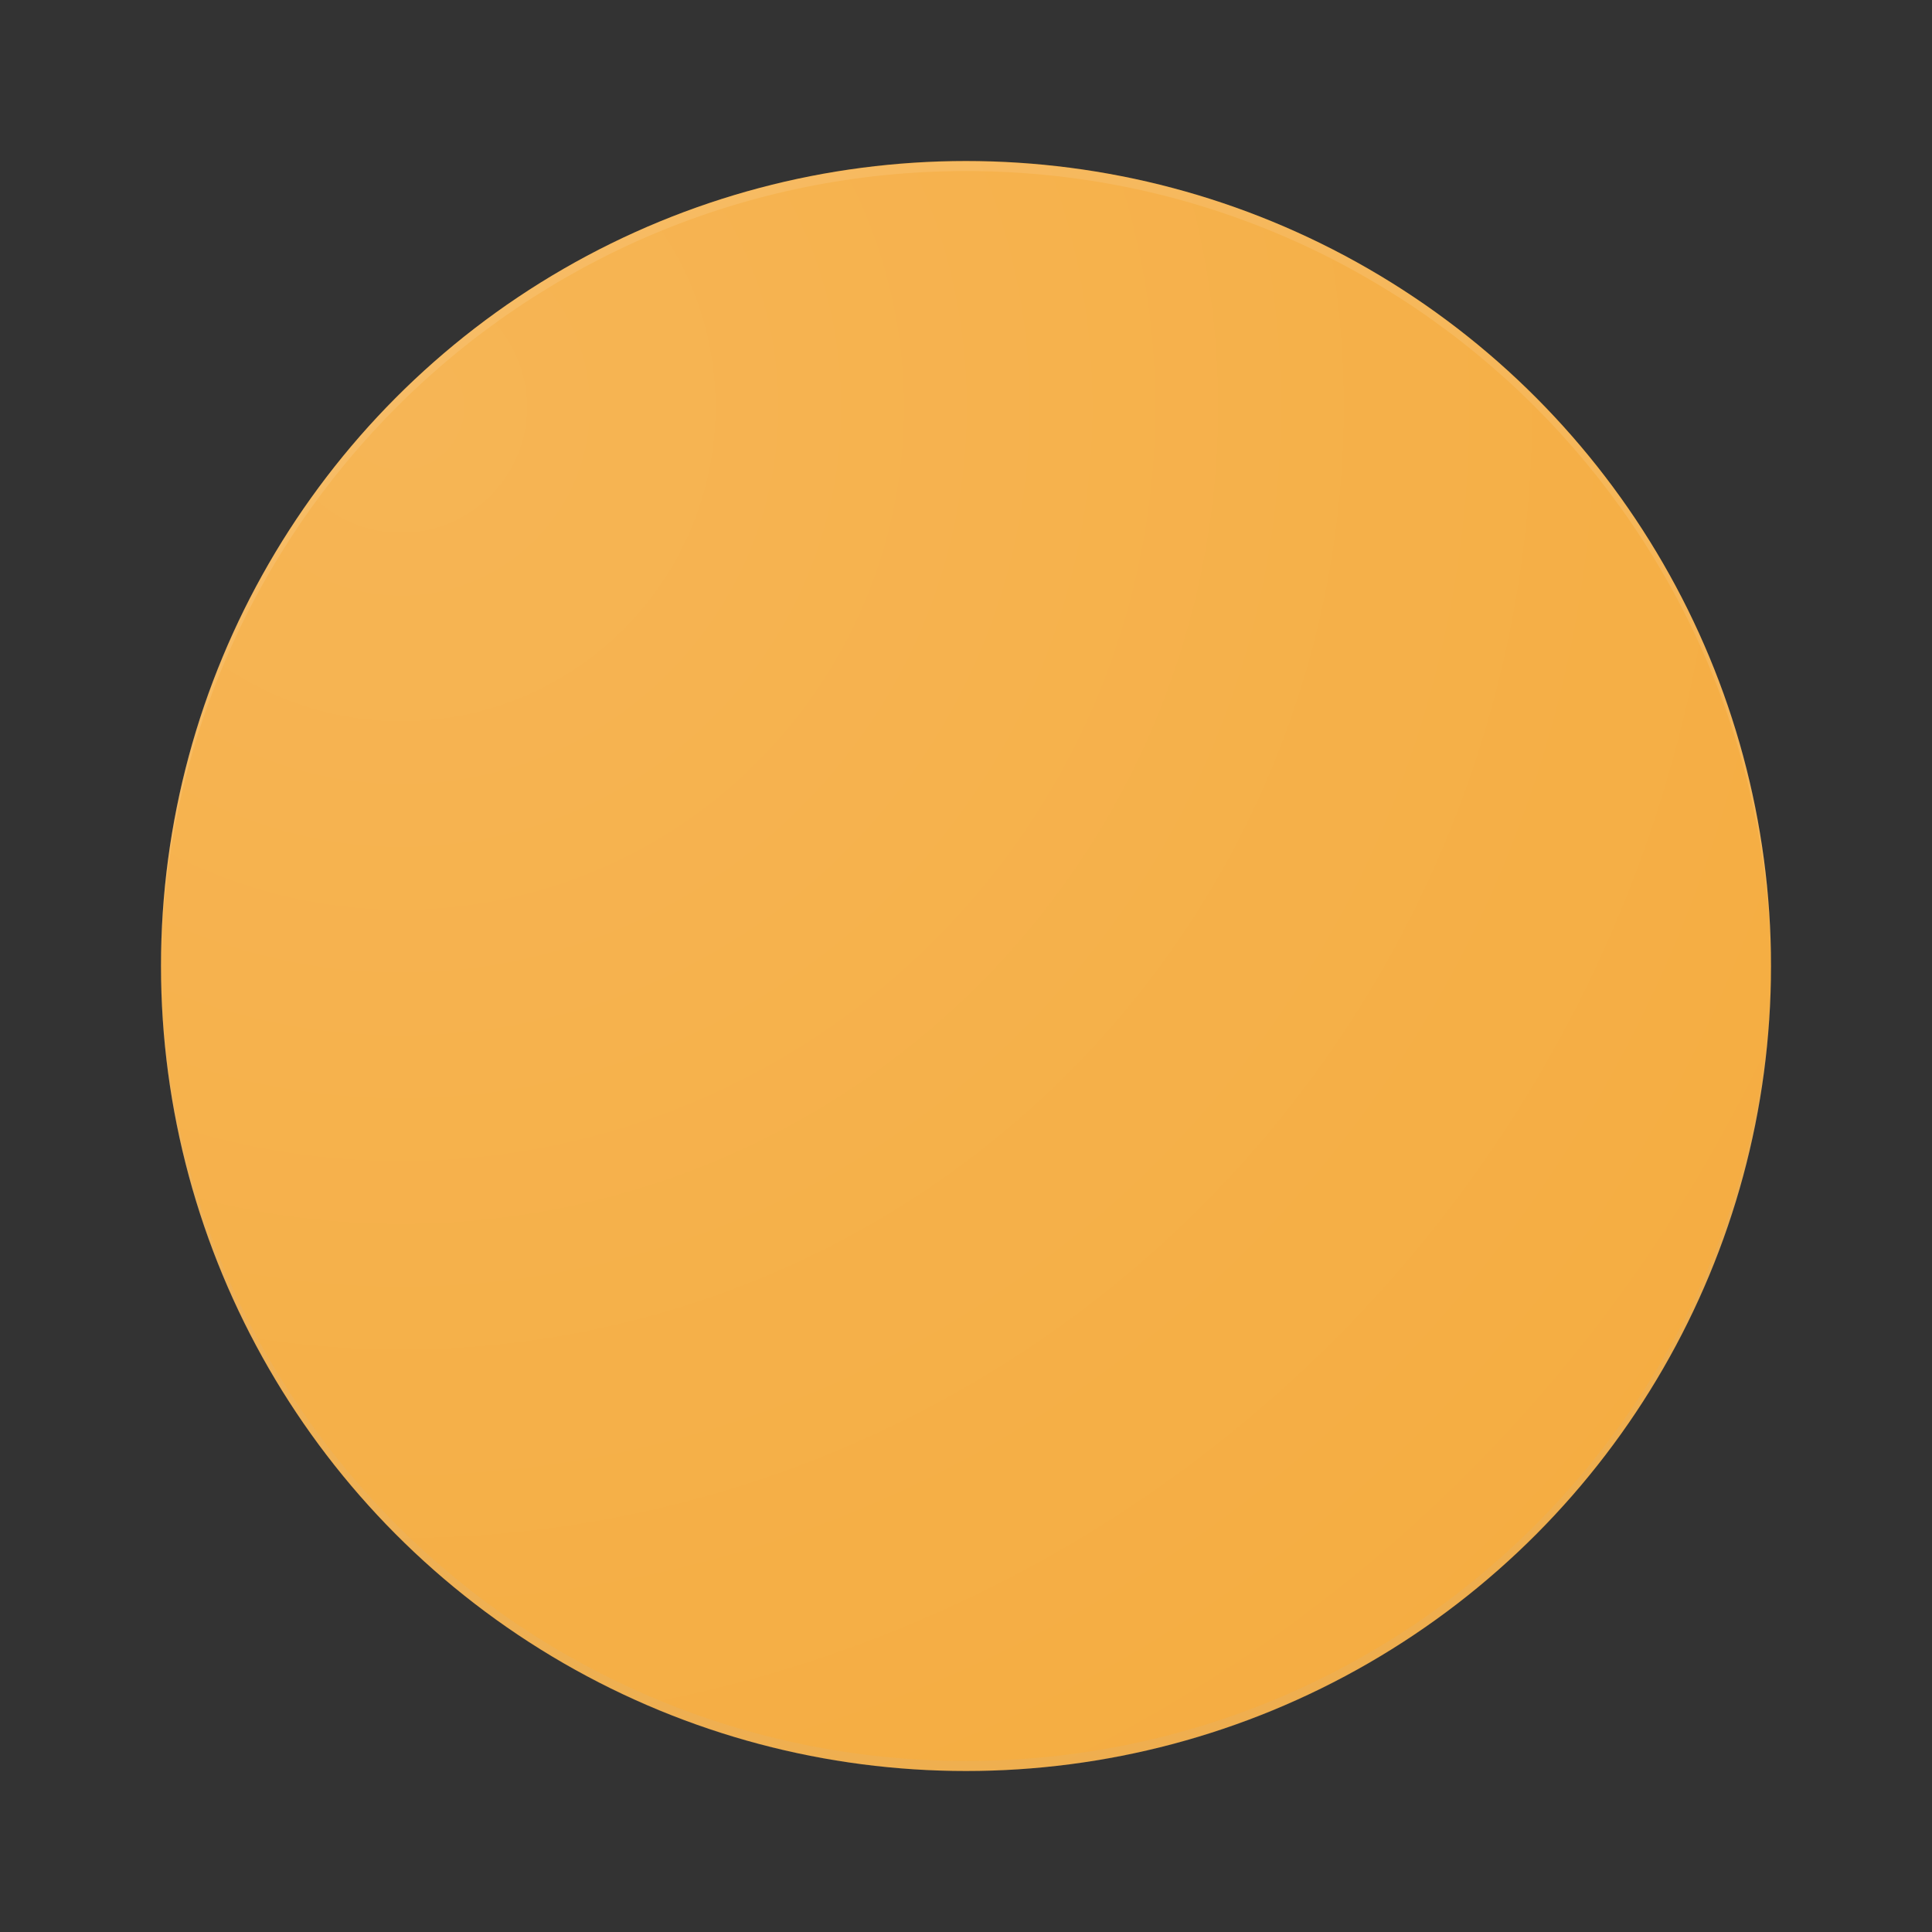<svg xmlns="http://www.w3.org/2000/svg" width="48" height="48"><rect width="100%" height="100%" fill="#333333" stroke="none"/><path fill="none" d="M0 0h48v48H0z"/><circle fill="#F5AD42" cx="24" cy="24" r="20"/><path fill="#FFF" fill-opacity=".1" d="M24 4.25c11 0 19.93 8.89 20 19.88v-.12c0-11.05-8.95-20-20-20S4 12.95 4 24v.12c.07-10.98 9-19.87 20-19.87z"/><path fill="#BBBBBB" fill-opacity=".1" d="M44 23.88c-.07 10.98-9 19.87-20 19.87S4.07 34.86 4 23.88V24c0 11.05 8.95 20 20 20s20-8.95 20-20v-.12z"/><radialGradient id="a" cx="9.973" cy="10.116" r="39.794" gradientUnits="userSpaceOnUse"><stop offset="0" stop-color="#fff" stop-opacity=".1"/><stop offset="1" stop-color="#fff" stop-opacity="0"/></radialGradient><circle fill="url(#a)" cx="24" cy="24" r="20"/></svg>